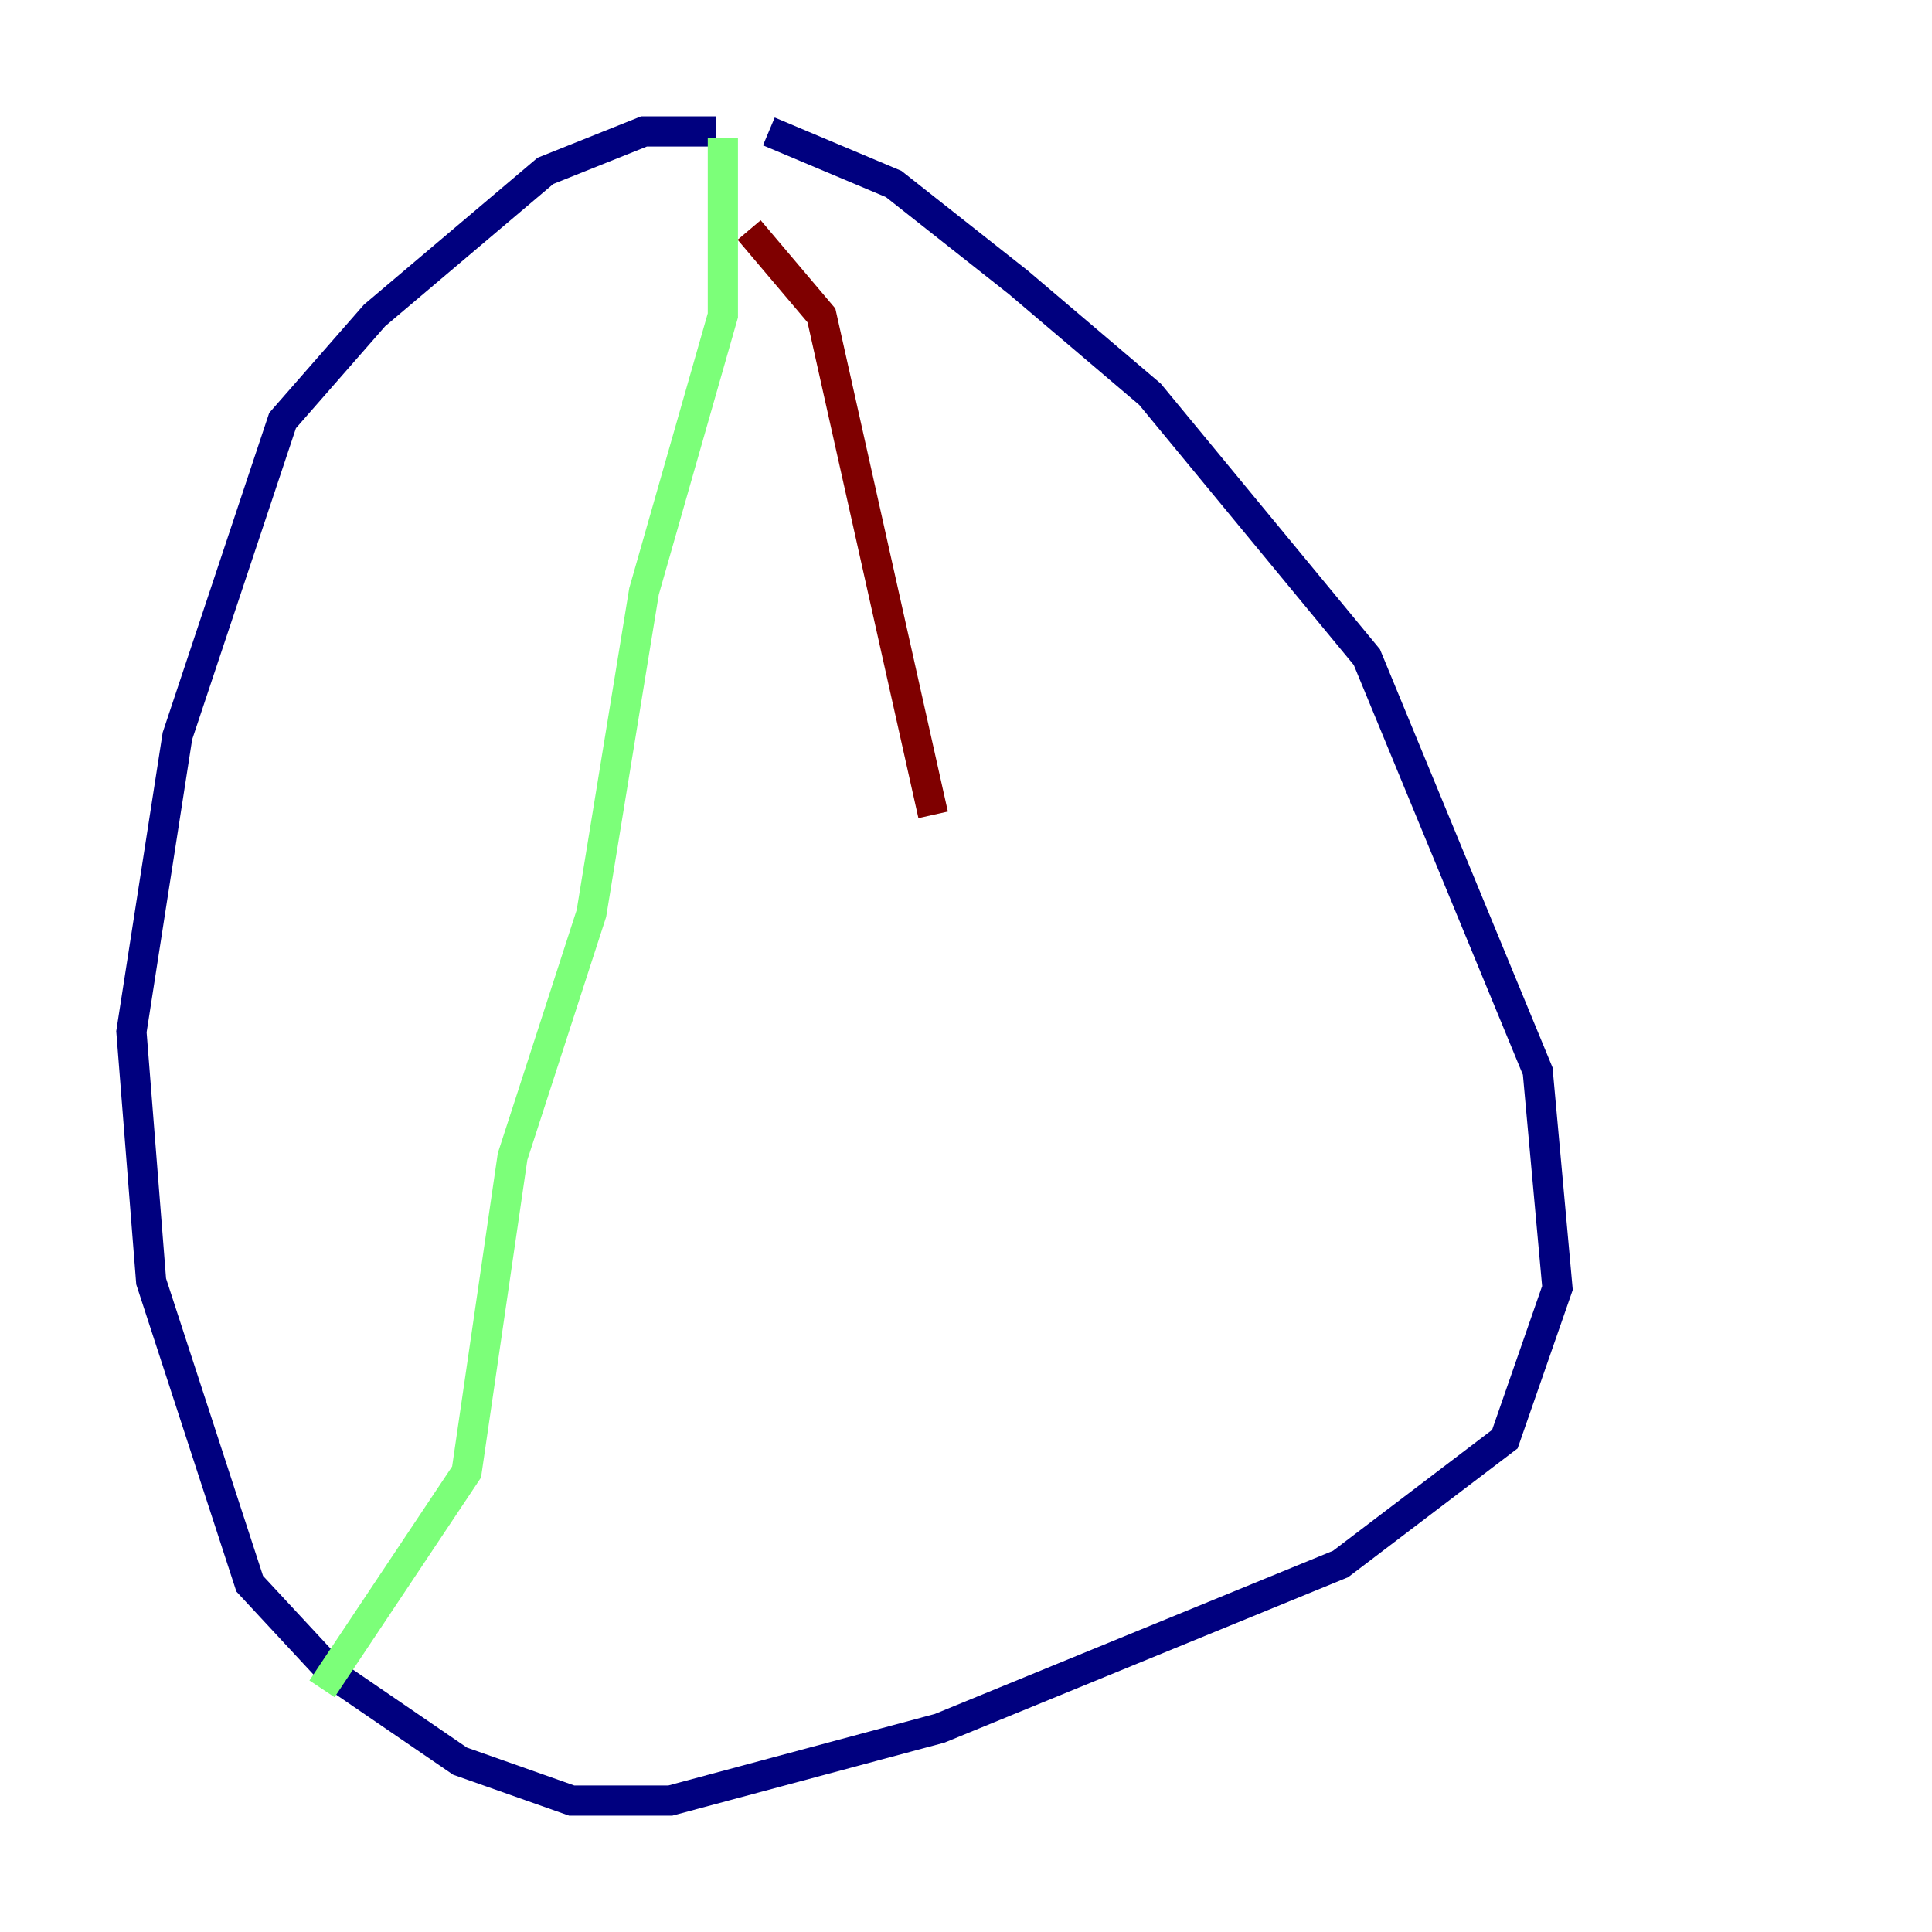 <?xml version="1.0" encoding="utf-8" ?>
<svg baseProfile="tiny" height="128" version="1.2" viewBox="0,0,128,128" width="128" xmlns="http://www.w3.org/2000/svg" xmlns:ev="http://www.w3.org/2001/xml-events" xmlns:xlink="http://www.w3.org/1999/xlink"><defs /><polyline fill="none" points="47.456,8.707 42.667,8.707 36.136,11.32 24.816,20.898 18.721,27.864 11.755,48.762 8.707,68.354 10.014,84.898 16.544,104.925 22.204,111.02 30.476,116.68 37.878,119.293 44.408,119.293 62.258,114.503 88.816,103.619 99.701,95.347 103.184,85.333 101.878,70.966 90.558,43.537 76.191,26.122 67.483,18.721 59.211,12.191 50.939,8.707" stroke="#00007f" stroke-width="2" /><polyline fill="none" points="47.891,9.143 47.891,20.898 42.667,39.184 39.184,60.517 33.959,76.626 30.912,97.524 21.333,111.891" stroke="#7cff79" stroke-width="2" /><polyline fill="none" points="49.633,15.238 54.422,20.898 61.823,53.986" stroke="#7f0000" stroke-width="2" /></svg>